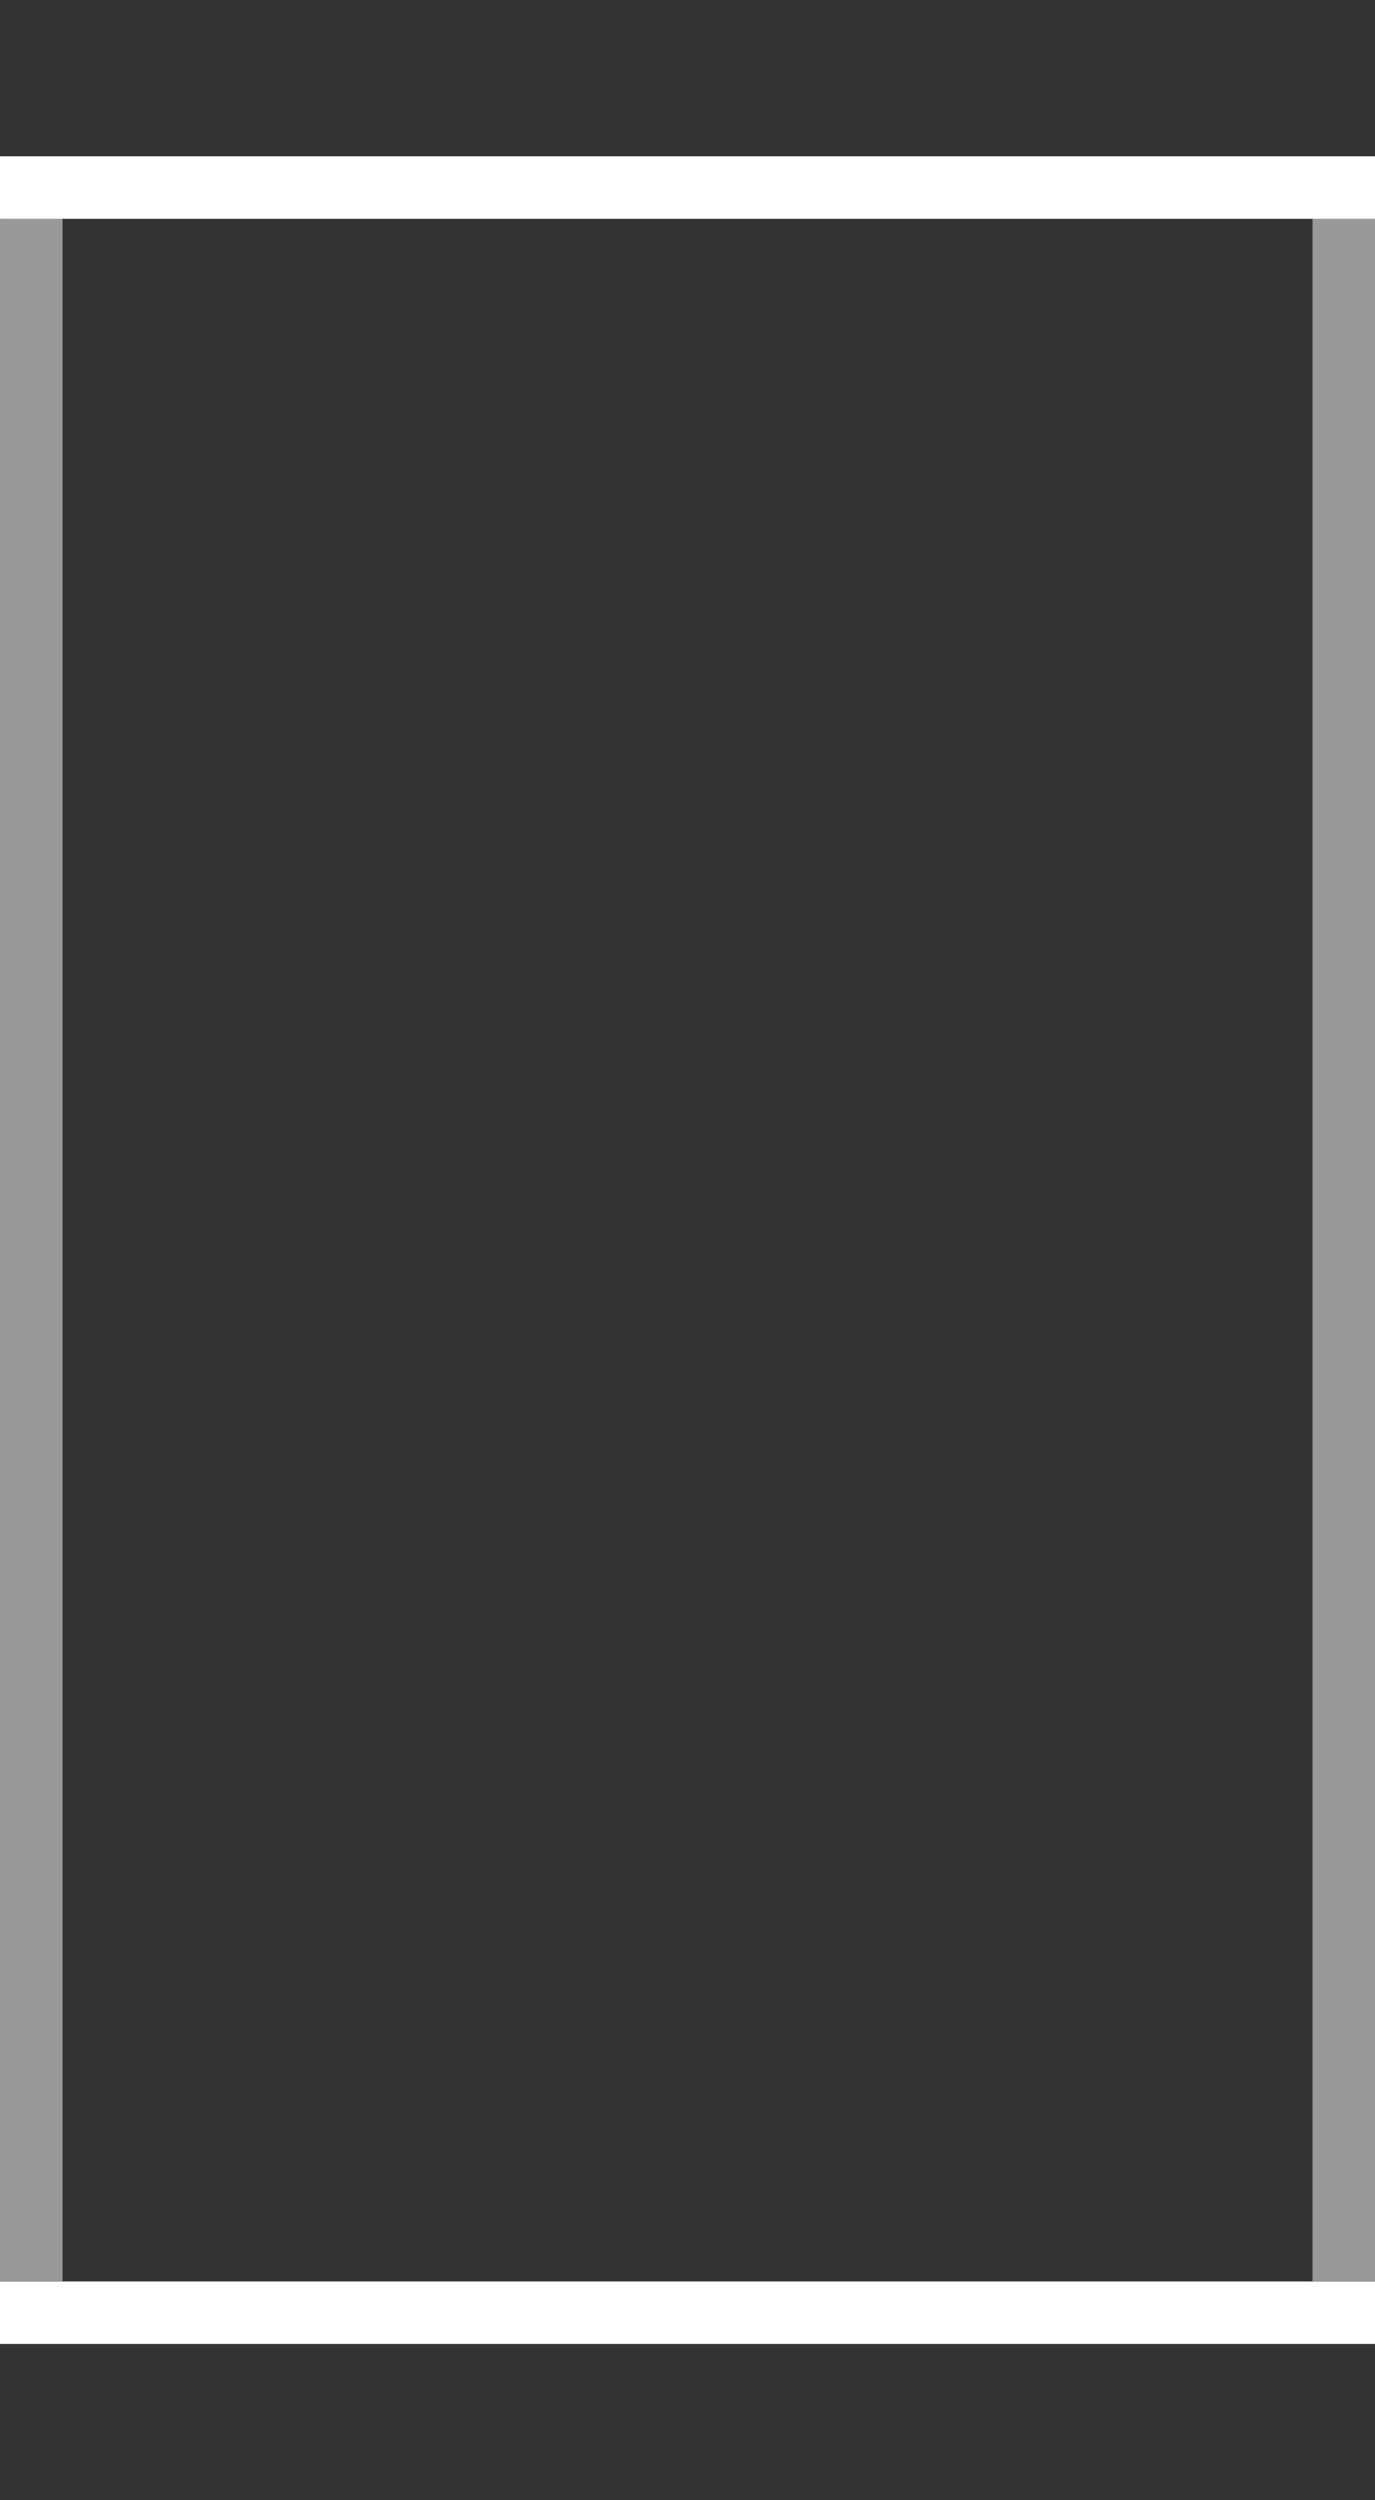 <?xml version="1.0" encoding="UTF-8" standalone="no"?><!DOCTYPE svg PUBLIC "-//W3C//DTD SVG 1.1//EN" "http://www.w3.org/Graphics/SVG/1.1/DTD/svg11.dtd"><svg width="100%" height="100%" viewBox="0 0 22 40" version="1.1" xmlns="http://www.w3.org/2000/svg" xmlns:xlink="http://www.w3.org/1999/xlink" xml:space="preserve" xmlns:serif="http://www.serif.com/" style="fill-rule:evenodd;clip-rule:evenodd;stroke-linejoin:round;stroke-miterlimit:2;"><rect x="0" y="0" width="22" height="40" fill="#333333" stroke="none"/><g id="icon-button-control-bg-round-middle-border"><g transform="matrix(1.425,0,0,1.381,-2.772,-1.228)"><path d="M17.388,27.319L1.945,27.319L1.945,28.043L17.388,28.043L17.388,27.319Z" style="fill:white;"/></g><g transform="matrix(1.425,0,0,1.381,-2.772,-1.228)"><path d="M17.388,3.424L17.388,2.7L1.945,2.7L1.945,3.424L17.388,3.424Z" style="fill:white;"/></g><g transform="matrix(1.55,0,0,2.103,-2.016,-4.213)"><path d="M1.946,19.358L1.301,19.358L1.301,3.667L1.946,3.667L1.946,19.358Z" style="fill:white;fill-opacity:0.5;"/></g><g transform="matrix(1.55,0,0,2.103,18.984,-4.213)"><path d="M1.946,19.358L1.301,19.358L1.301,3.667L1.946,3.667L1.946,19.358Z" style="fill:white;fill-opacity:0.5;"/></g></g></svg>